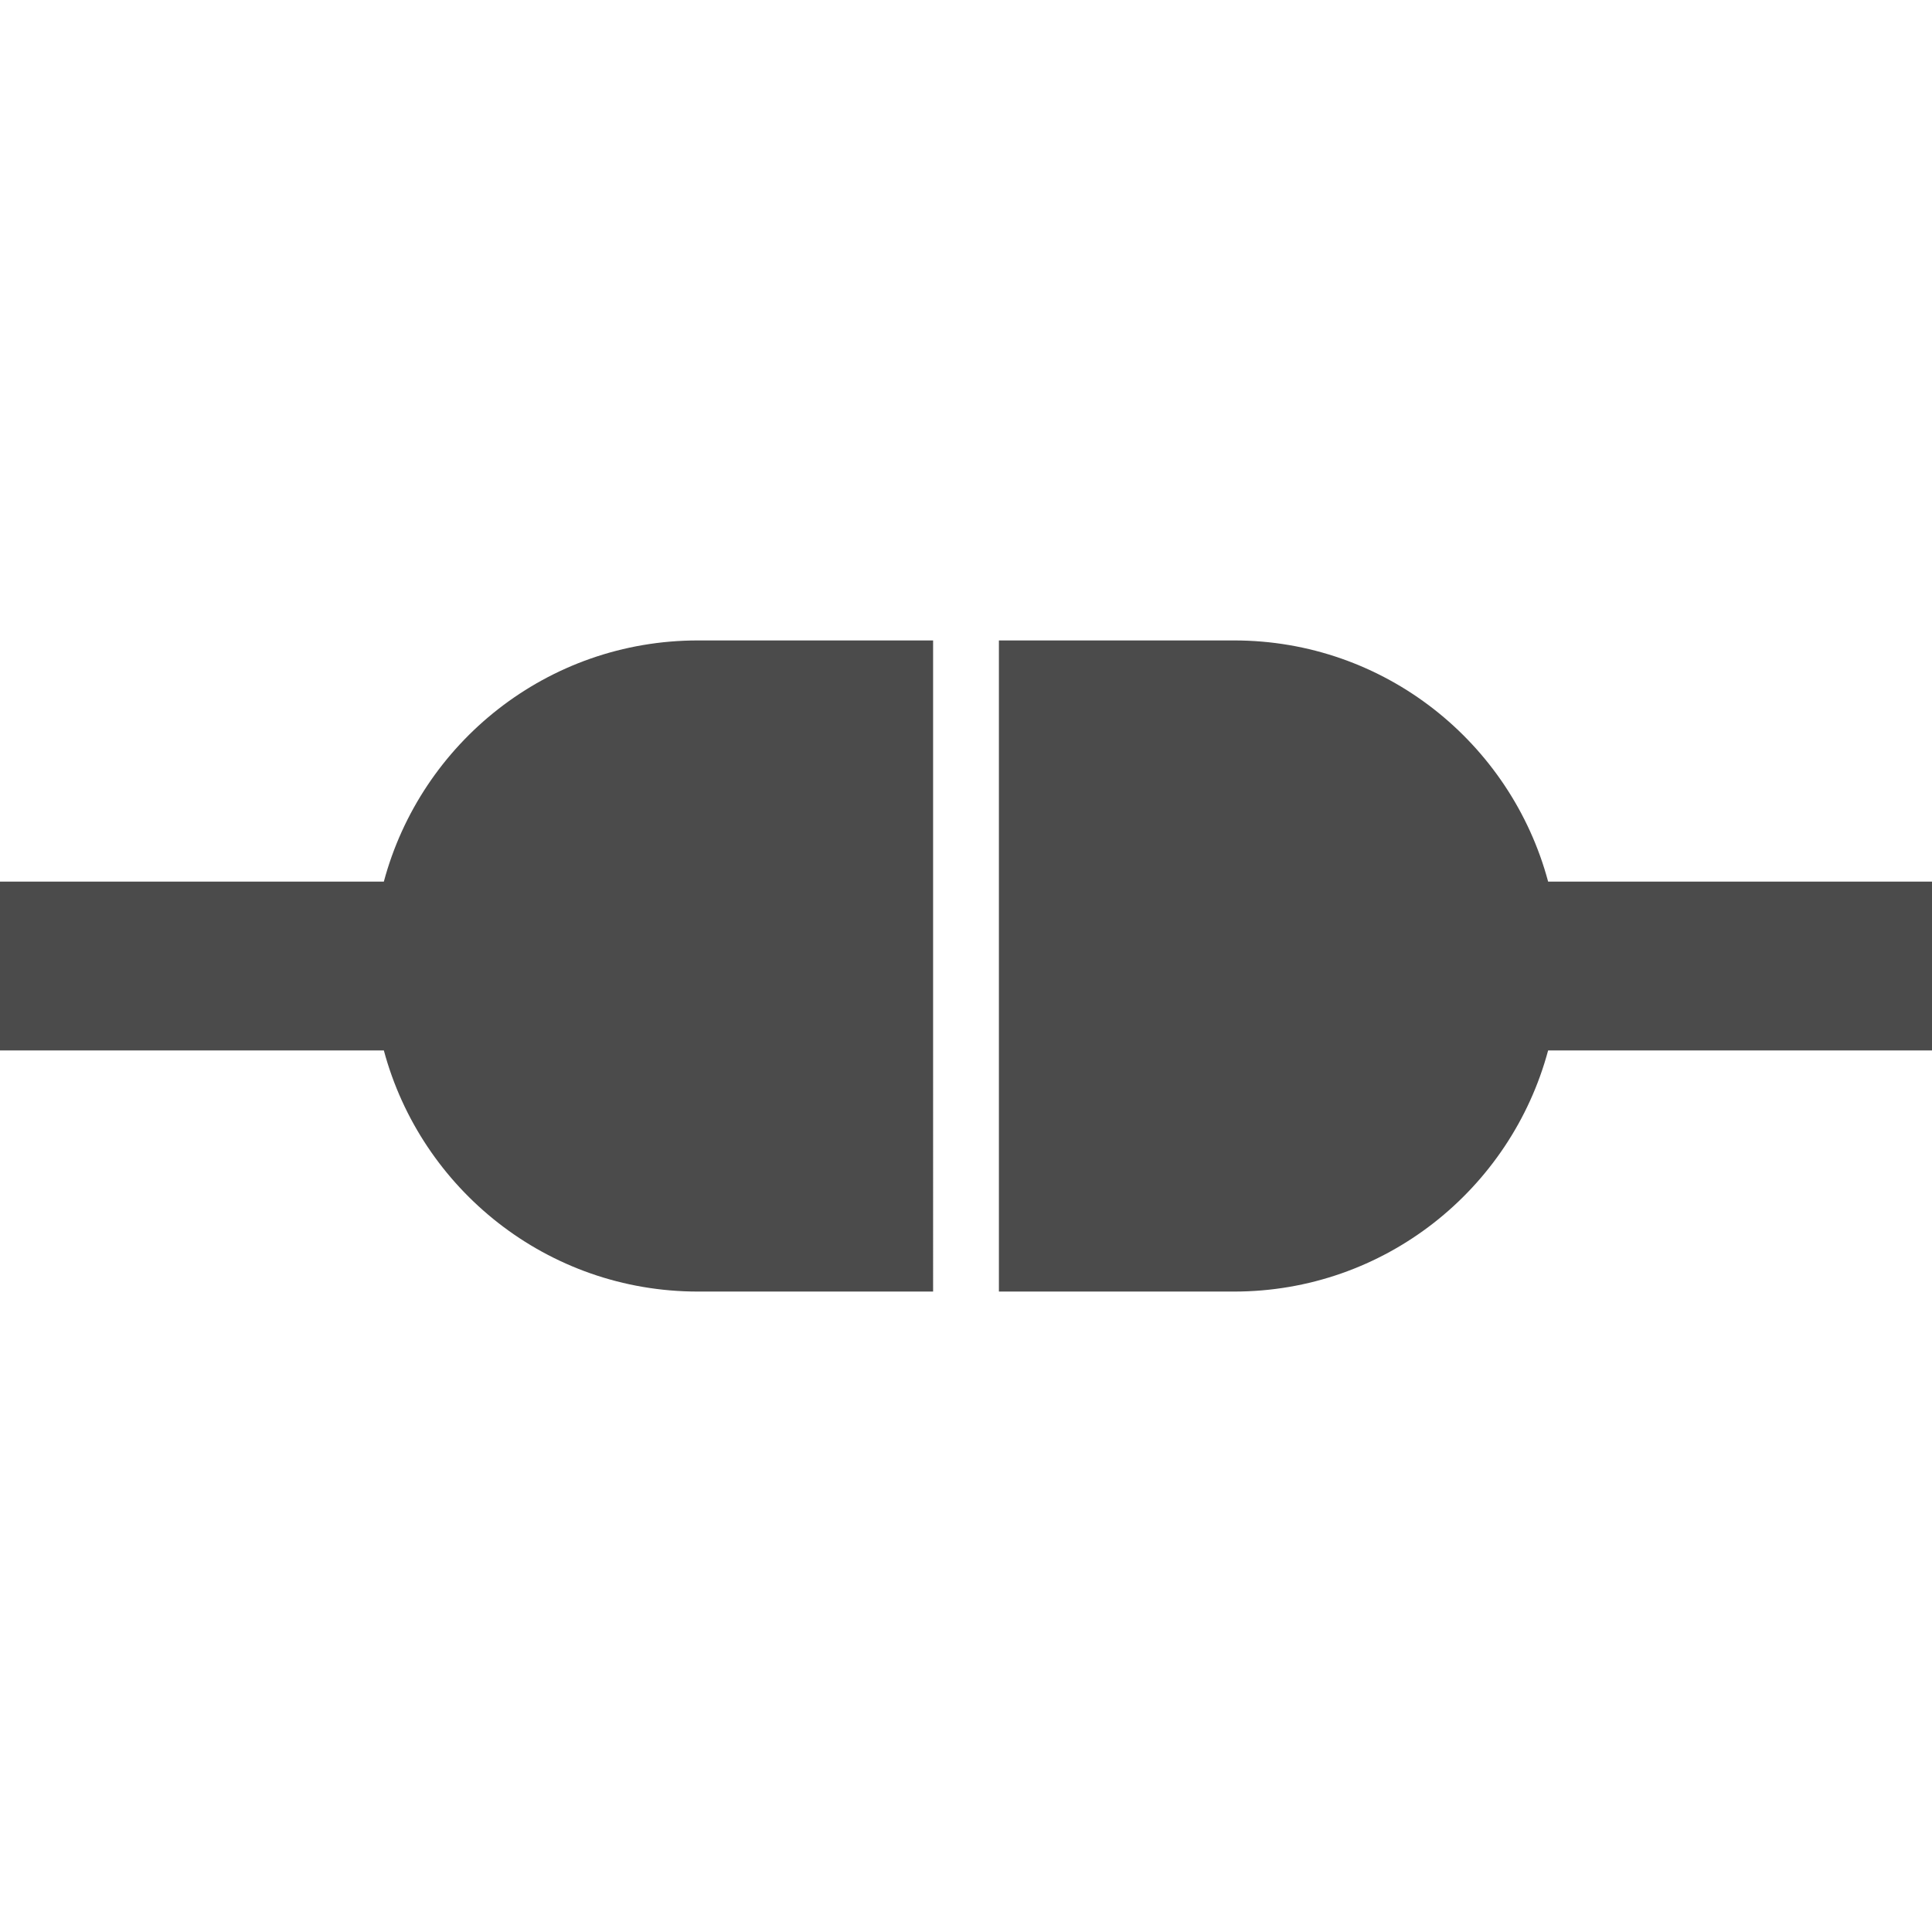 <!--?xml version="1.0" encoding="utf-8"?-->
<!-- Generator: Adobe Illustrator 18.1.1, SVG Export Plug-In . SVG Version: 6.00 Build 0)  -->

<svg version="1.1" id="_x32_" xmlns="http://www.w3.org/2000/svg" xmlns:xlink="http://www.w3.org/1999/xlink" x="0px" y="0px" viewBox="0 0 512 512" style="width: 256px; height: 256px; opacity: 1;" xml:space="preserve">
<style type="text/css">
	.st0{fill:#4B4B4B;}
</style>
<g>
	<path class="st0" d="M101.723,233.634H0v44.741h101.723c9.87,36.784,43.344,63.904,83.248,63.904h62.31V169.722h-62.31
		C145.066,169.722,111.584,196.842,101.723,233.634z" style="fill: rgb(75, 75, 75);"></path>
	<path class="st0" d="M512,233.634H410.269c-9.862-36.792-43.336-63.912-83.24-63.912H264.72v172.557h62.309
		c39.896,0,73.369-27.12,83.24-63.904H512V233.634z" style="fill: rgb(75, 75, 75);"></path>
</g>
</svg>
